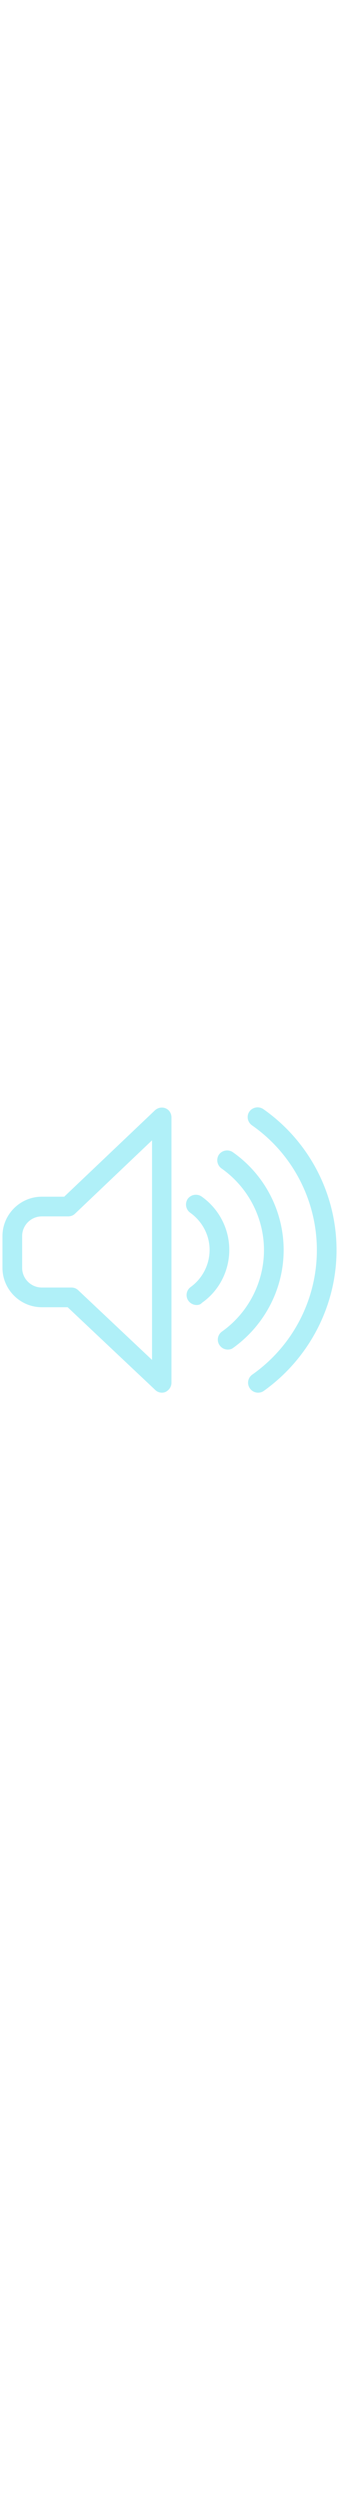 <?xml version="1.0" encoding="utf-8"?>
<!-- Generator: Adobe Illustrator 23.0.3, SVG Export Plug-In . SVG Version: 6.00 Build 0)  -->
<svg version="1.1" id="Capa_1" xmlns="http://www.w3.org/2000/svg" xmlns:xlink="http://www.w3.org/1999/xlink" x="0px" y="0px"
	 viewBox="0 0 137.8 117.9" width="16" enable-background="new 0 0 137.8 117.9" xml:space="preserve">
<path fill="#B0F0F8" d="M104.9,116.9c-1.3,0-2.5-0.6-3.3-1.7c-1.3-1.8-0.9-4.3,0.9-5.6C119,98,128.8,79.1,128.8,59
	c0-20.2-9.9-39.2-26.4-50.7c-1.8-1.3-2.3-3.8-1-5.6c1.3-1.8,3.8-2.2,5.6-1c18.7,13.1,29.8,34.5,29.8,57.3c0,22.6-11.1,44-29.6,57.2
	C106.5,116.7,105.7,116.9,104.9,116.9z"/>
<path fill="#B0F0F8" d="M92.6,99.4c-1.3,0-2.5-0.6-3.3-1.7c-1.3-1.8-0.9-4.3,0.9-5.6c10.7-7.6,17.1-20,17.1-33.1
	c0-13.2-6.5-25.6-17.3-33.2c-1.8-1.3-2.2-3.8-1-5.6c1.3-1.8,3.8-2.2,5.6-1c13,9.1,20.7,24,20.7,39.8c0,15.7-7.7,30.5-20.5,39.7
	C94.2,99.2,93.4,99.4,92.6,99.4z"/>
<path fill="#B0F0F8" d="M79.9,81.3c-1.2,0-2.5-0.6-3.3-1.7c-1.3-1.8-0.9-4.3,0.9-5.6c4.8-3.5,7.7-9.1,7.7-15.1c0-6-3-11.6-7.9-15.1
	c-1.8-1.3-2.2-3.8-1-5.6c1.3-1.8,3.8-2.2,5.6-1c7.1,5,11.3,13.1,11.3,21.7c0,8.5-4.1,16.6-11.1,21.5C81.5,81.1,80.7,81.3,79.9,81.3z
	"/>
<path fill="#B0F0F8" d="M65.8,116.9c-1,0-2-0.4-2.7-1.1L27.5,82.2H17c-8.8,0-16-7.2-16-16V53.3c0-8.8,7.2-16,16-16h9.1L63,2.2
	c1.2-1.1,2.9-1.4,4.3-0.8c1.5,0.6,2.4,2.1,2.4,3.7v107.8c0,1.6-1,3-2.4,3.7C66.9,116.8,66.3,116.9,65.8,116.9z M17,45.3
	c-4.4,0-8,3.6-8,8v12.9c0,4.4,3.6,8,8,8h12.1c1,0,2,0.4,2.7,1.1l30,28.3V14.4L30.5,44.2c-0.7,0.7-1.7,1.1-2.8,1.1H17z"/>
</svg>
